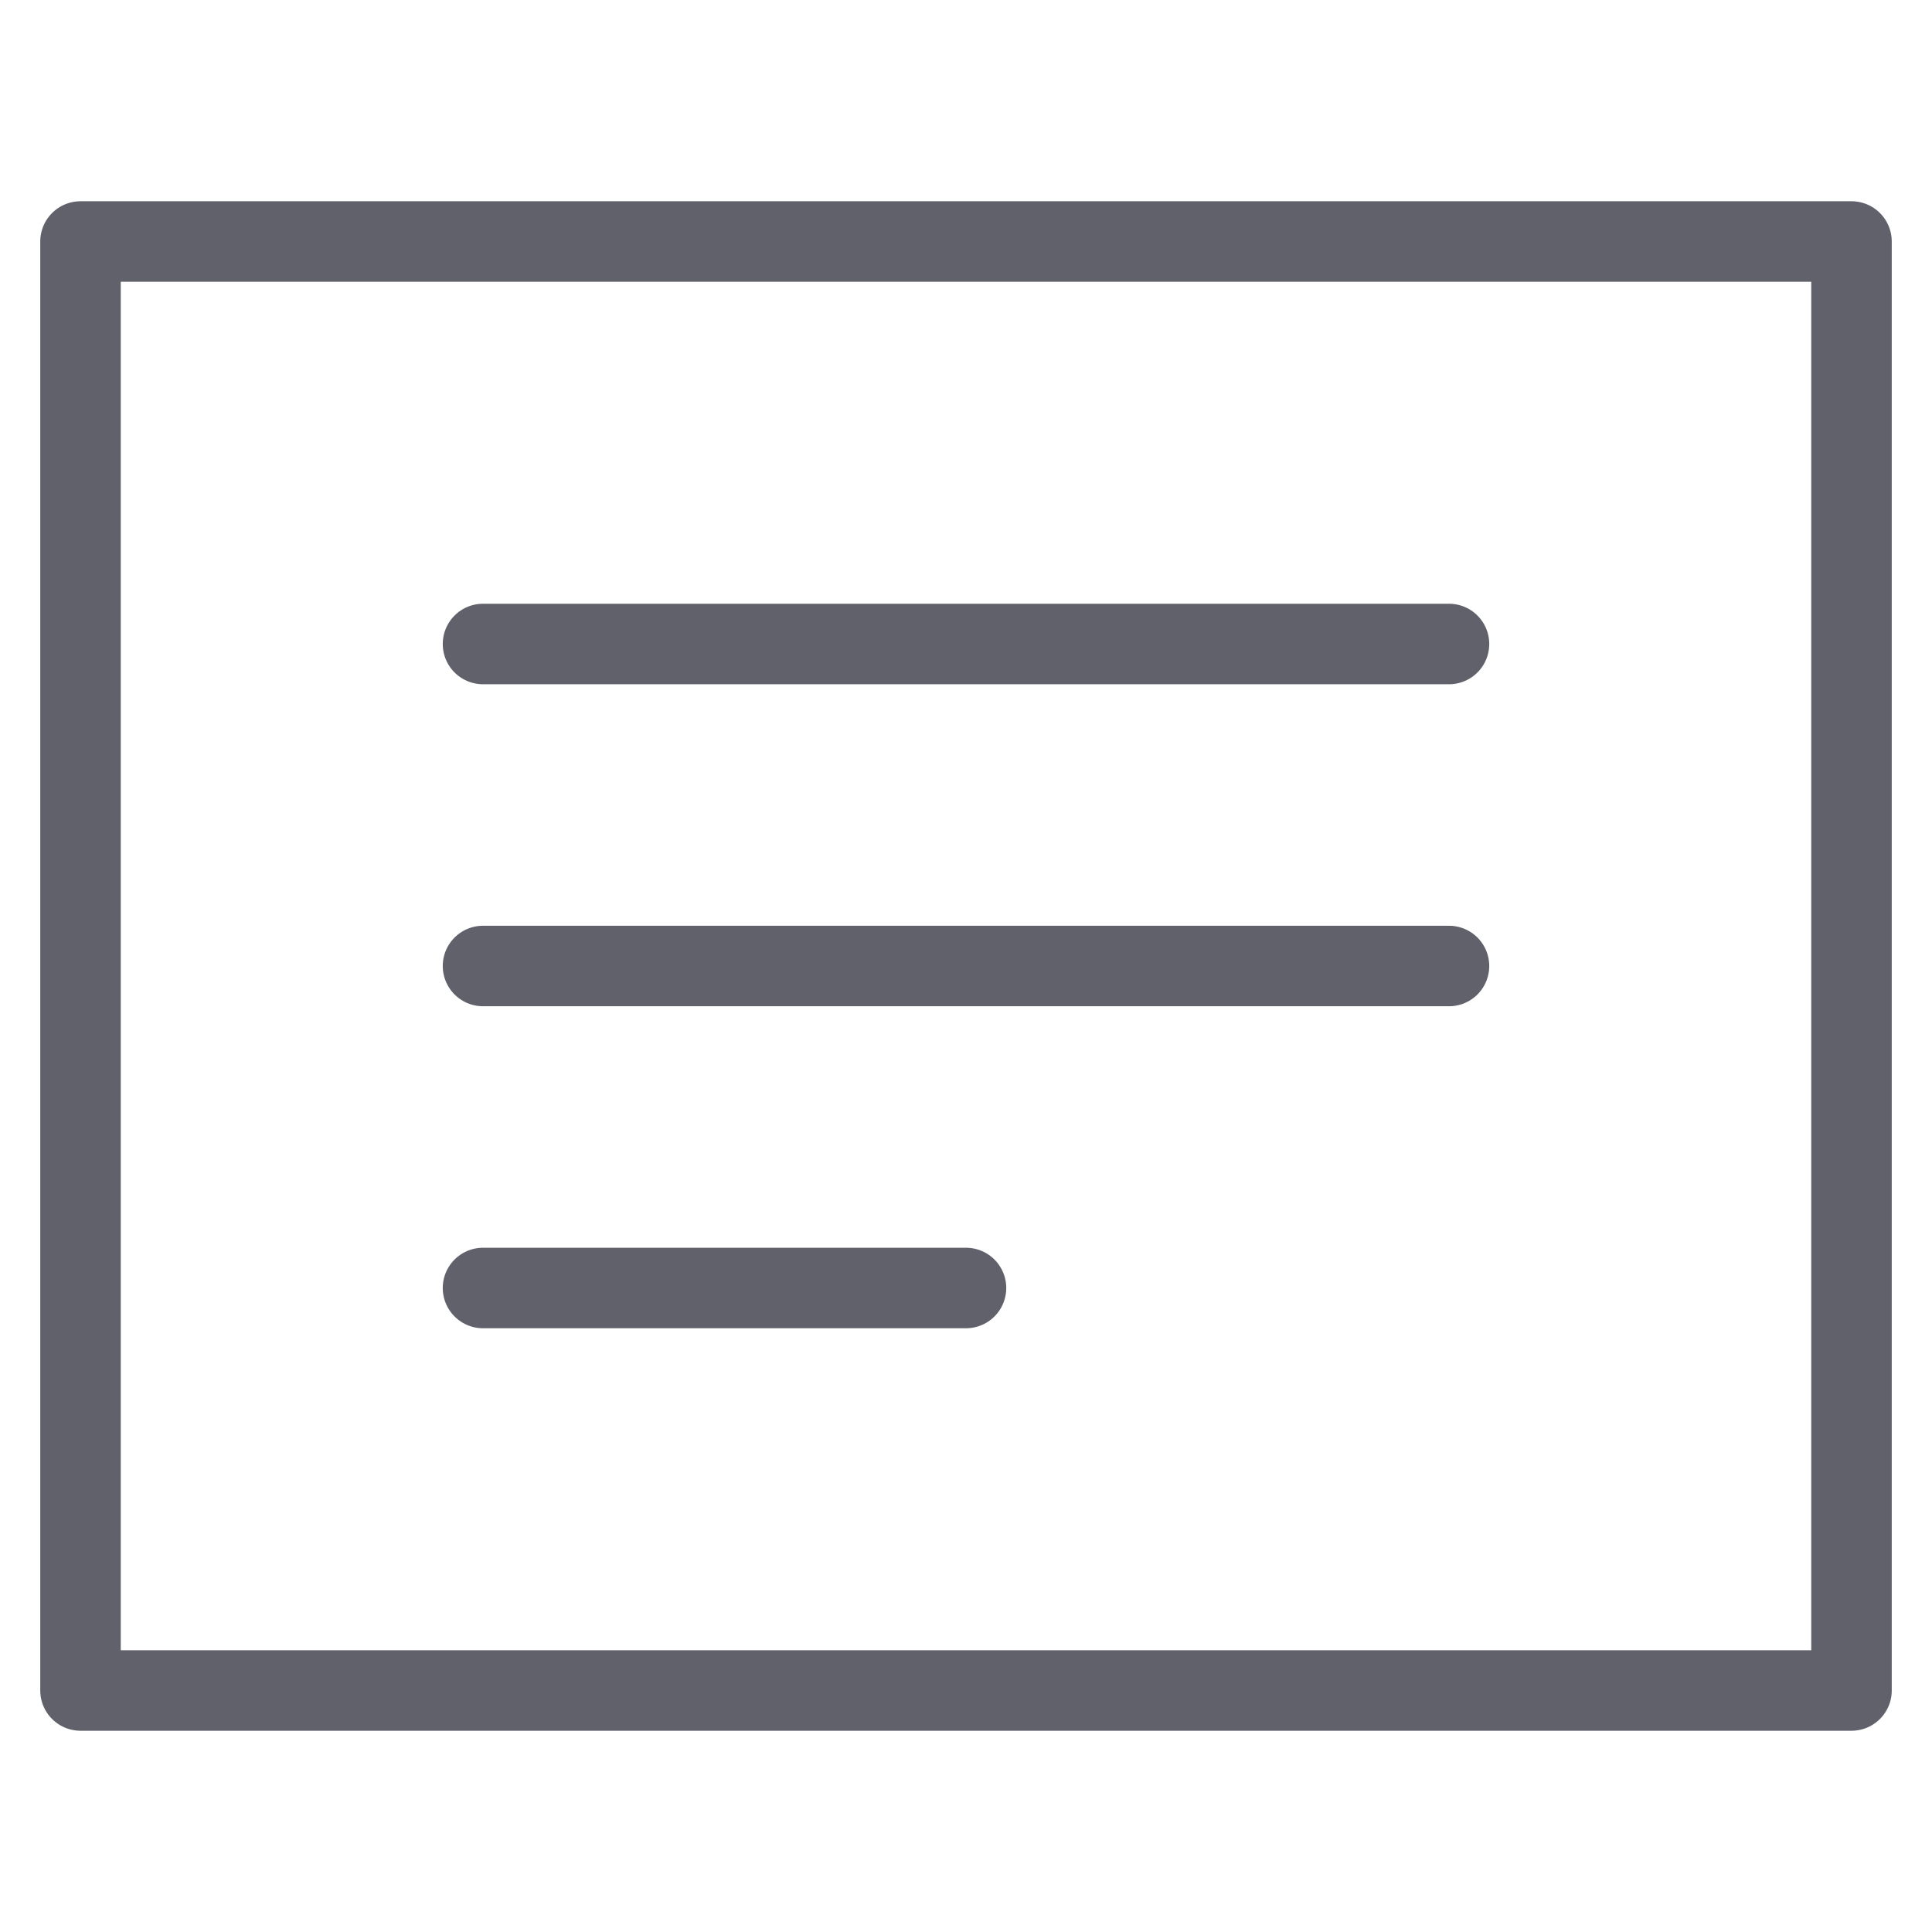 <svg xmlns="http://www.w3.org/2000/svg" height="48" width="48" viewBox="0 0 48 48"><title>note 3</title><g stroke-linecap="round" fill="#61616b" stroke-linejoin="round" class="nc-icon-wrapper"><rect x="2" y="6" width="44" height="36" fill="none" stroke="#61616b" stroke-width="2"></rect><line x1="12" y1="16" x2="36" y2="16" fill="none" stroke="#61616b" stroke-width="2" data-color="color-2"></line><line x1="12" y1="24" x2="36" y2="24" fill="none" stroke="#61616b" stroke-width="2" data-color="color-2"></line><line x1="12" y1="32" x2="24" y2="32" fill="none" stroke="#61616b" stroke-width="2" data-color="color-2"></line></g></svg>